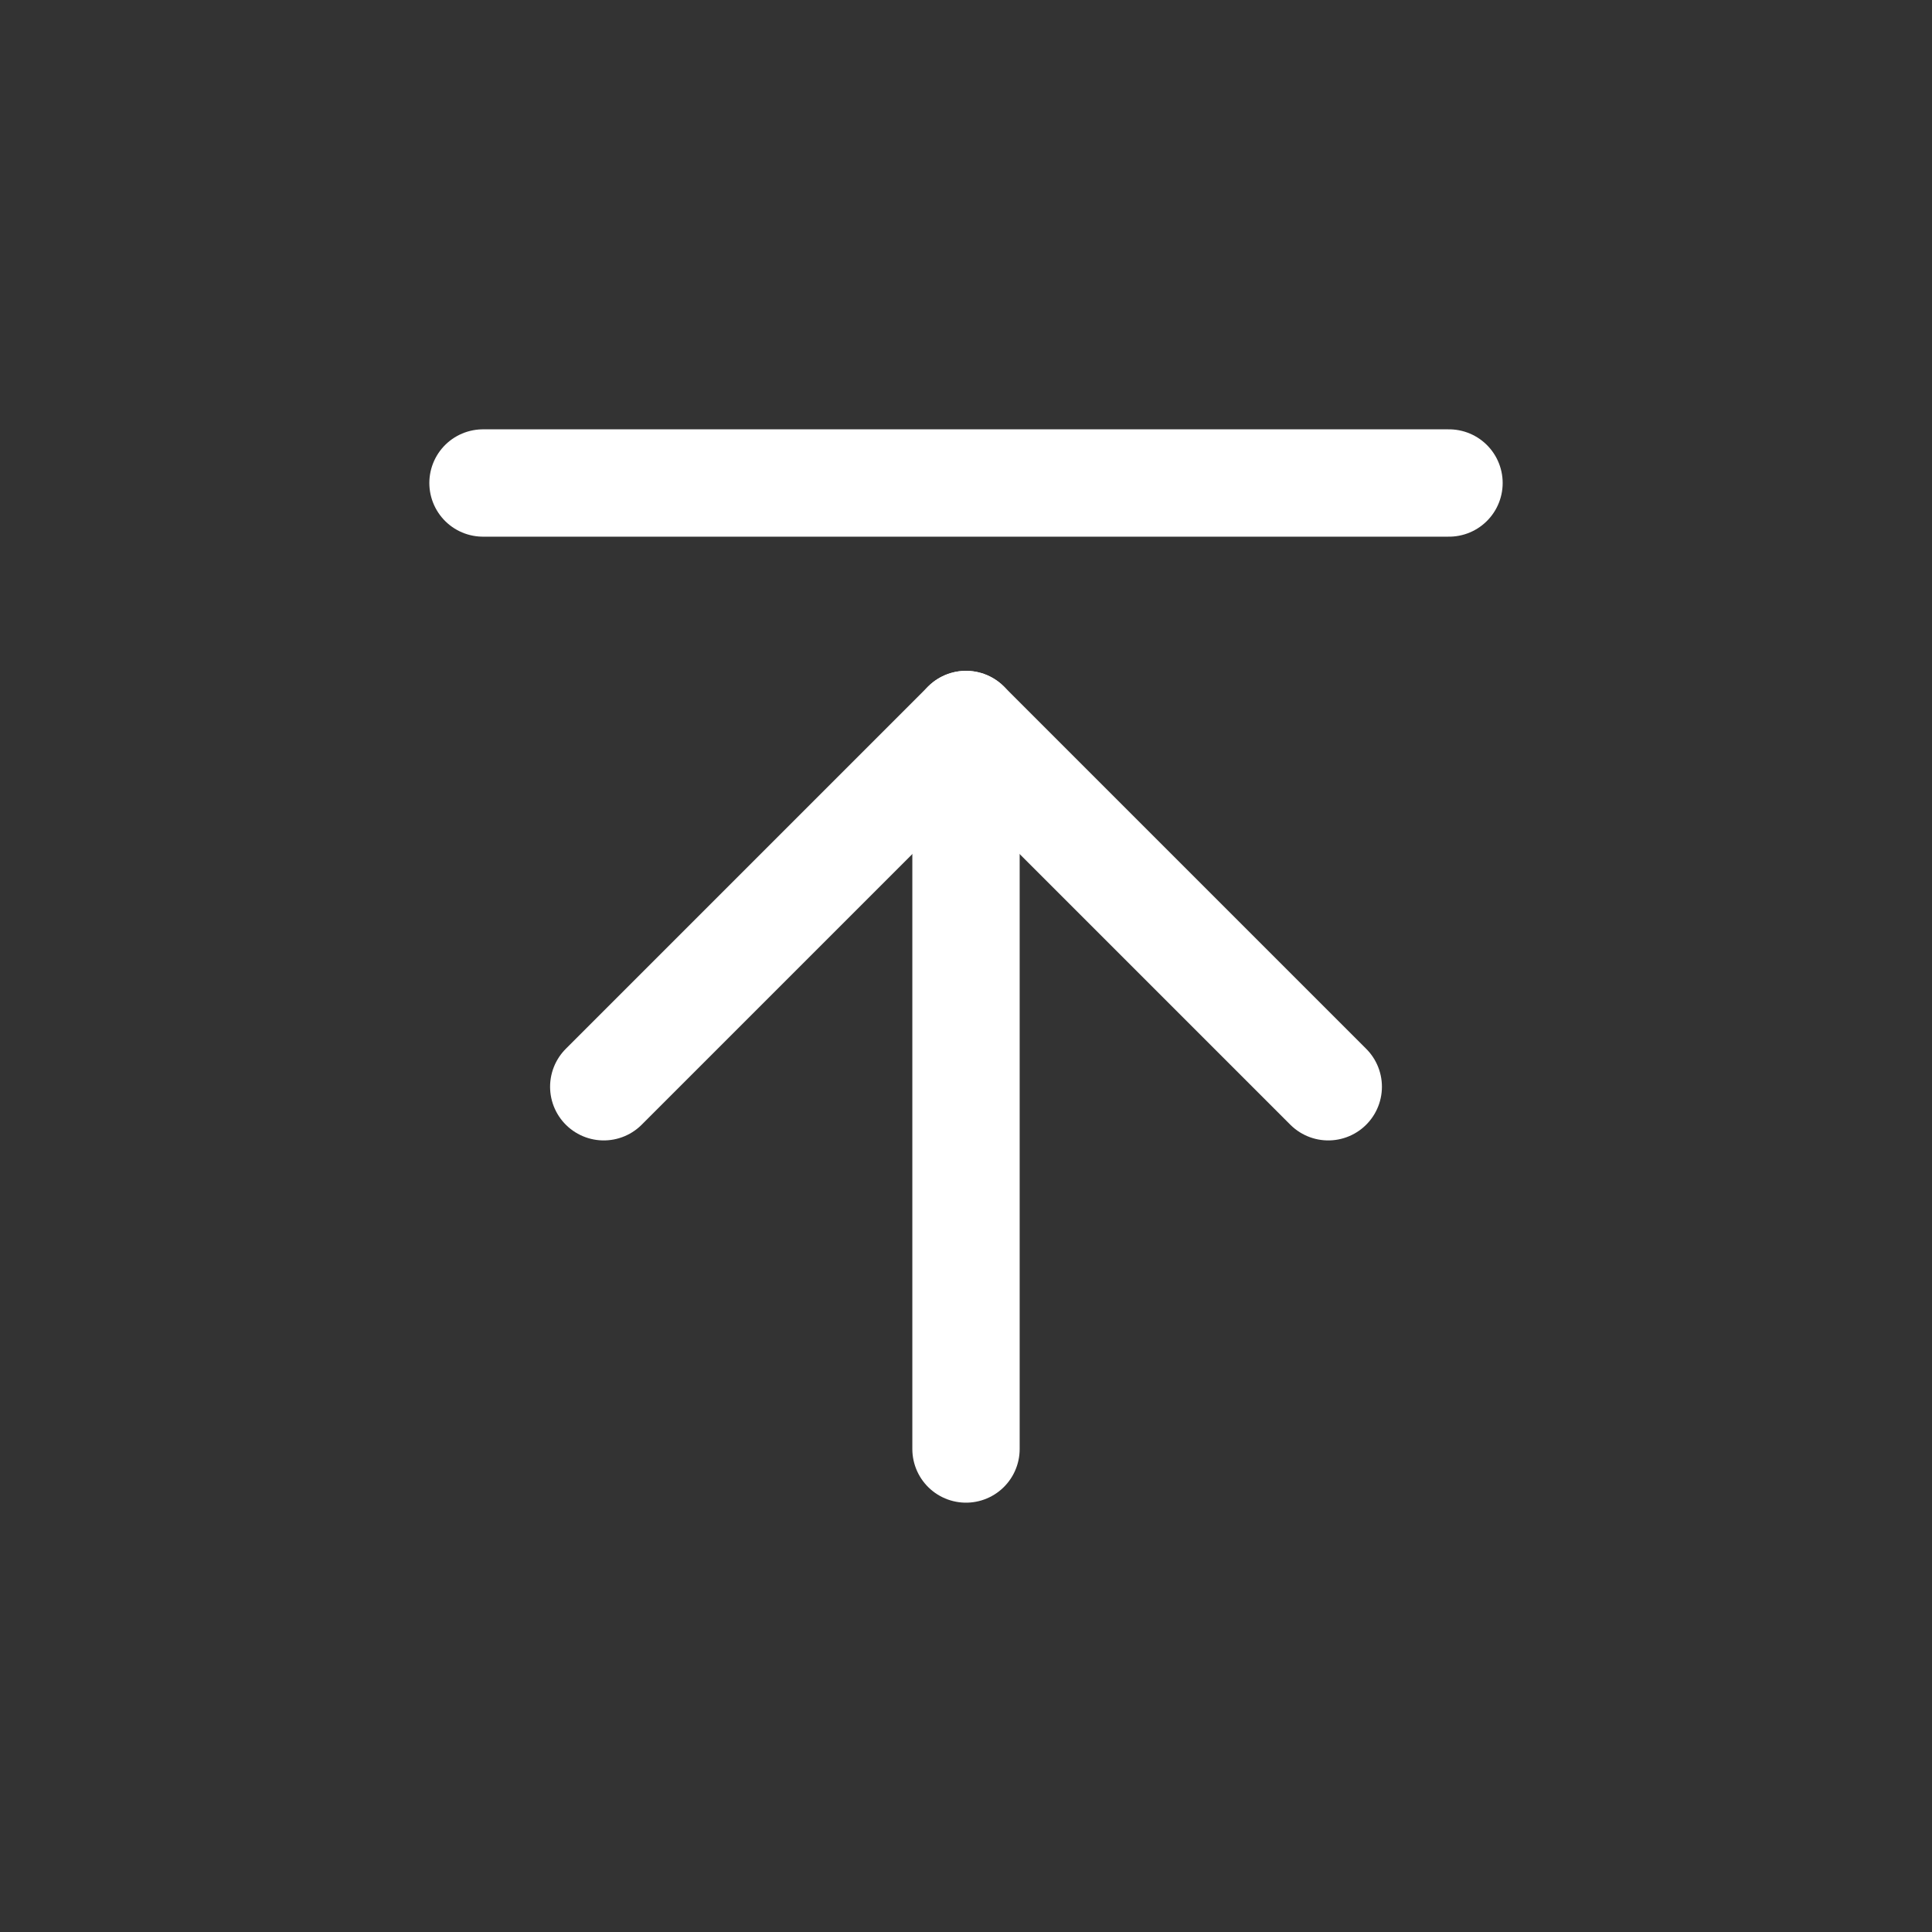 <?xml version="1.0" encoding="utf-8"?>
<!-- Generator: Adobe Illustrator 12.0.1, SVG Export Plug-In . SVG Version: 6.00 Build 51448)  -->
<!DOCTYPE svg PUBLIC "-//W3C//DTD SVG 1.0//EN" "http://www.w3.org/TR/2001/REC-SVG-20010904/DTD/svg10.dtd">
<svg  version="1.0" id="_x30_" xmlns="http://www.w3.org/2000/svg" xmlns:xlink="http://www.w3.org/1999/xlink" width="719.999" height="720" viewBox="0 0 719.999 720"
	 overflow="visible" enable-background="new 0 0 719.999 720" xml:space="preserve">
<rect x="0" y="0" width="719.999" height="720" fill="#333333" stroke="none"/>
<line fill="none" stroke="#FFFFFF" stroke-width="40" stroke-linecap="round" stroke-linejoin="round" stroke-miterlimit="500" x1="180" y1="180" x2="540" y2="180"/>
<line fill="none" stroke="#FFFFFF" stroke-width="40" stroke-linecap="round" stroke-linejoin="round" stroke-miterlimit="500" x1="360" y1="540" x2="360" y2="270"/>
<polyline fill="none" stroke="#FFFFFF" stroke-width="40" stroke-linecap="round" stroke-linejoin="round" stroke-miterlimit="500" points="225,405 360,270 495,405 "/>
</svg>
